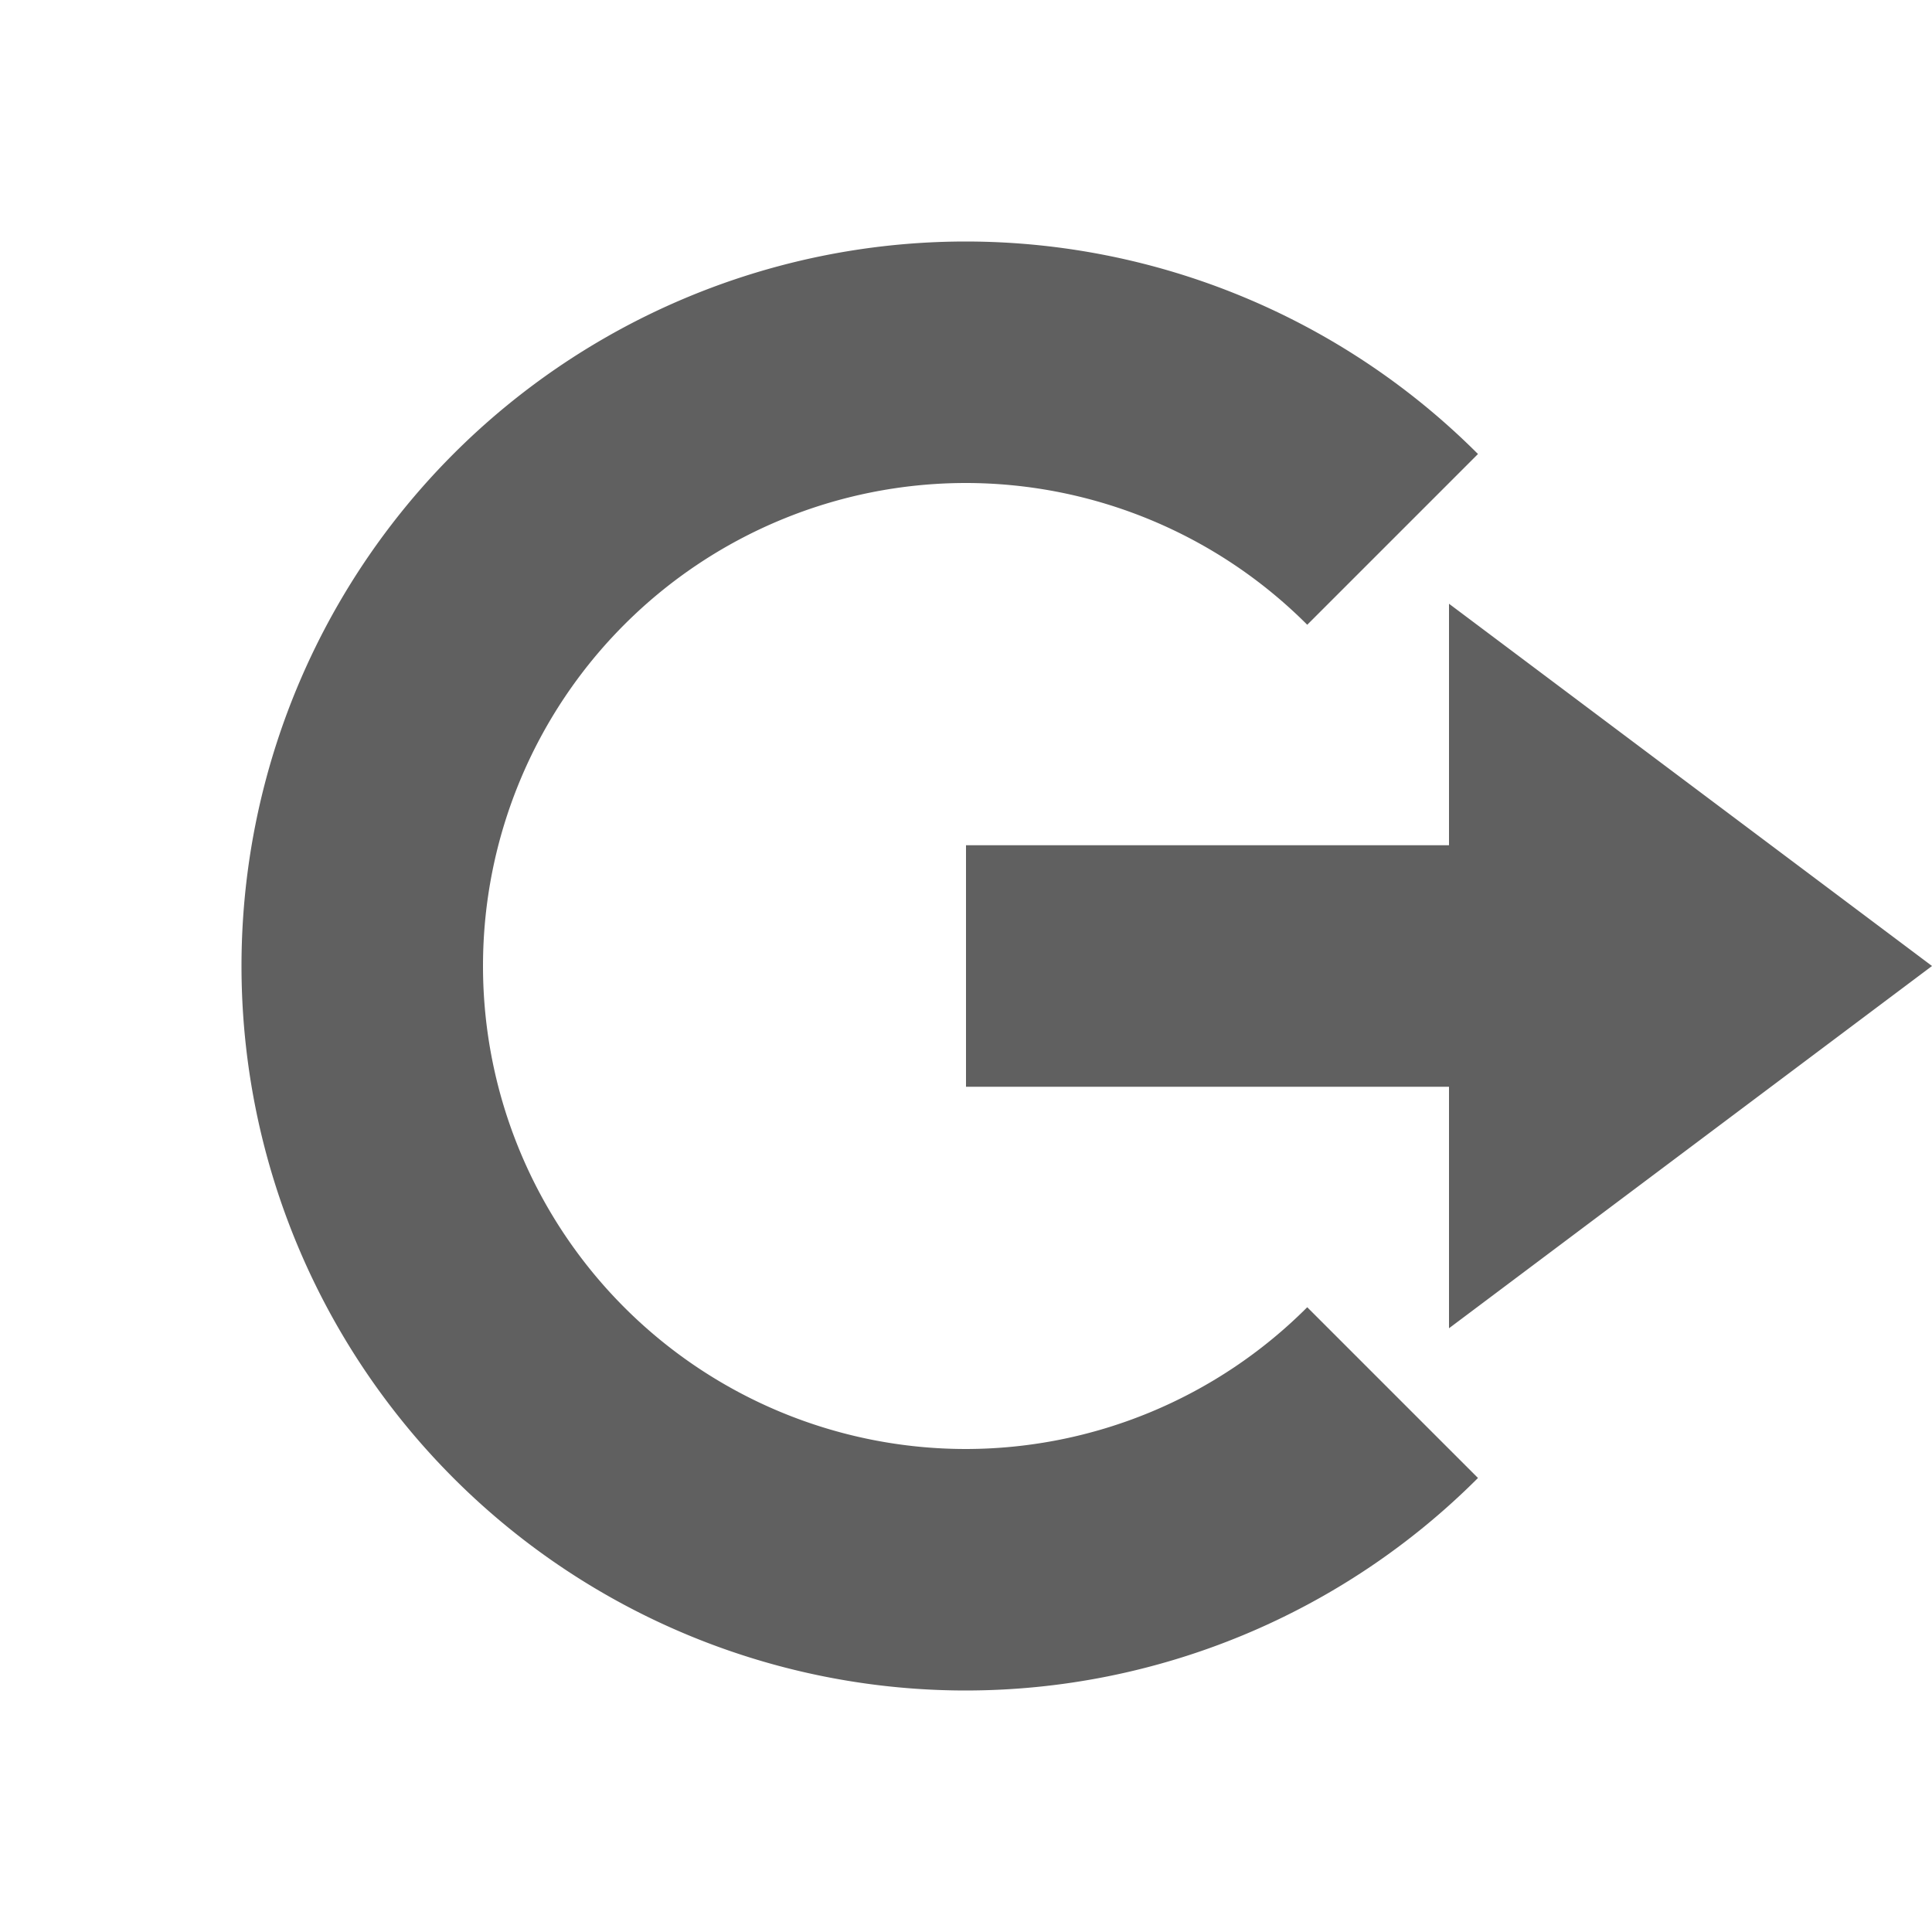 <svg xmlns="http://www.w3.org/2000/svg" width="16" height="16" version="1.1">
 <path style="fill:#606060" d="M 12,5 16,8 12,11 V 9 H 8 V 7 H 12 Z"/>
 <path style="fill:#606060" d="M 8,2 A 6,6 0 0 0 2,8 6,6 0 0 0 8,14 6,6 0 0 0 12.24,12.24 L 10.826,10.826 A 4,4 0 0 1 8,12 4,4 0 0 1 4,8 4,4 0 0 1 8,4 4,4 0 0 1 10.826,5.174 L 12.24,3.76 A 6,6 0 0 0 8,2 Z"/>
</svg>
